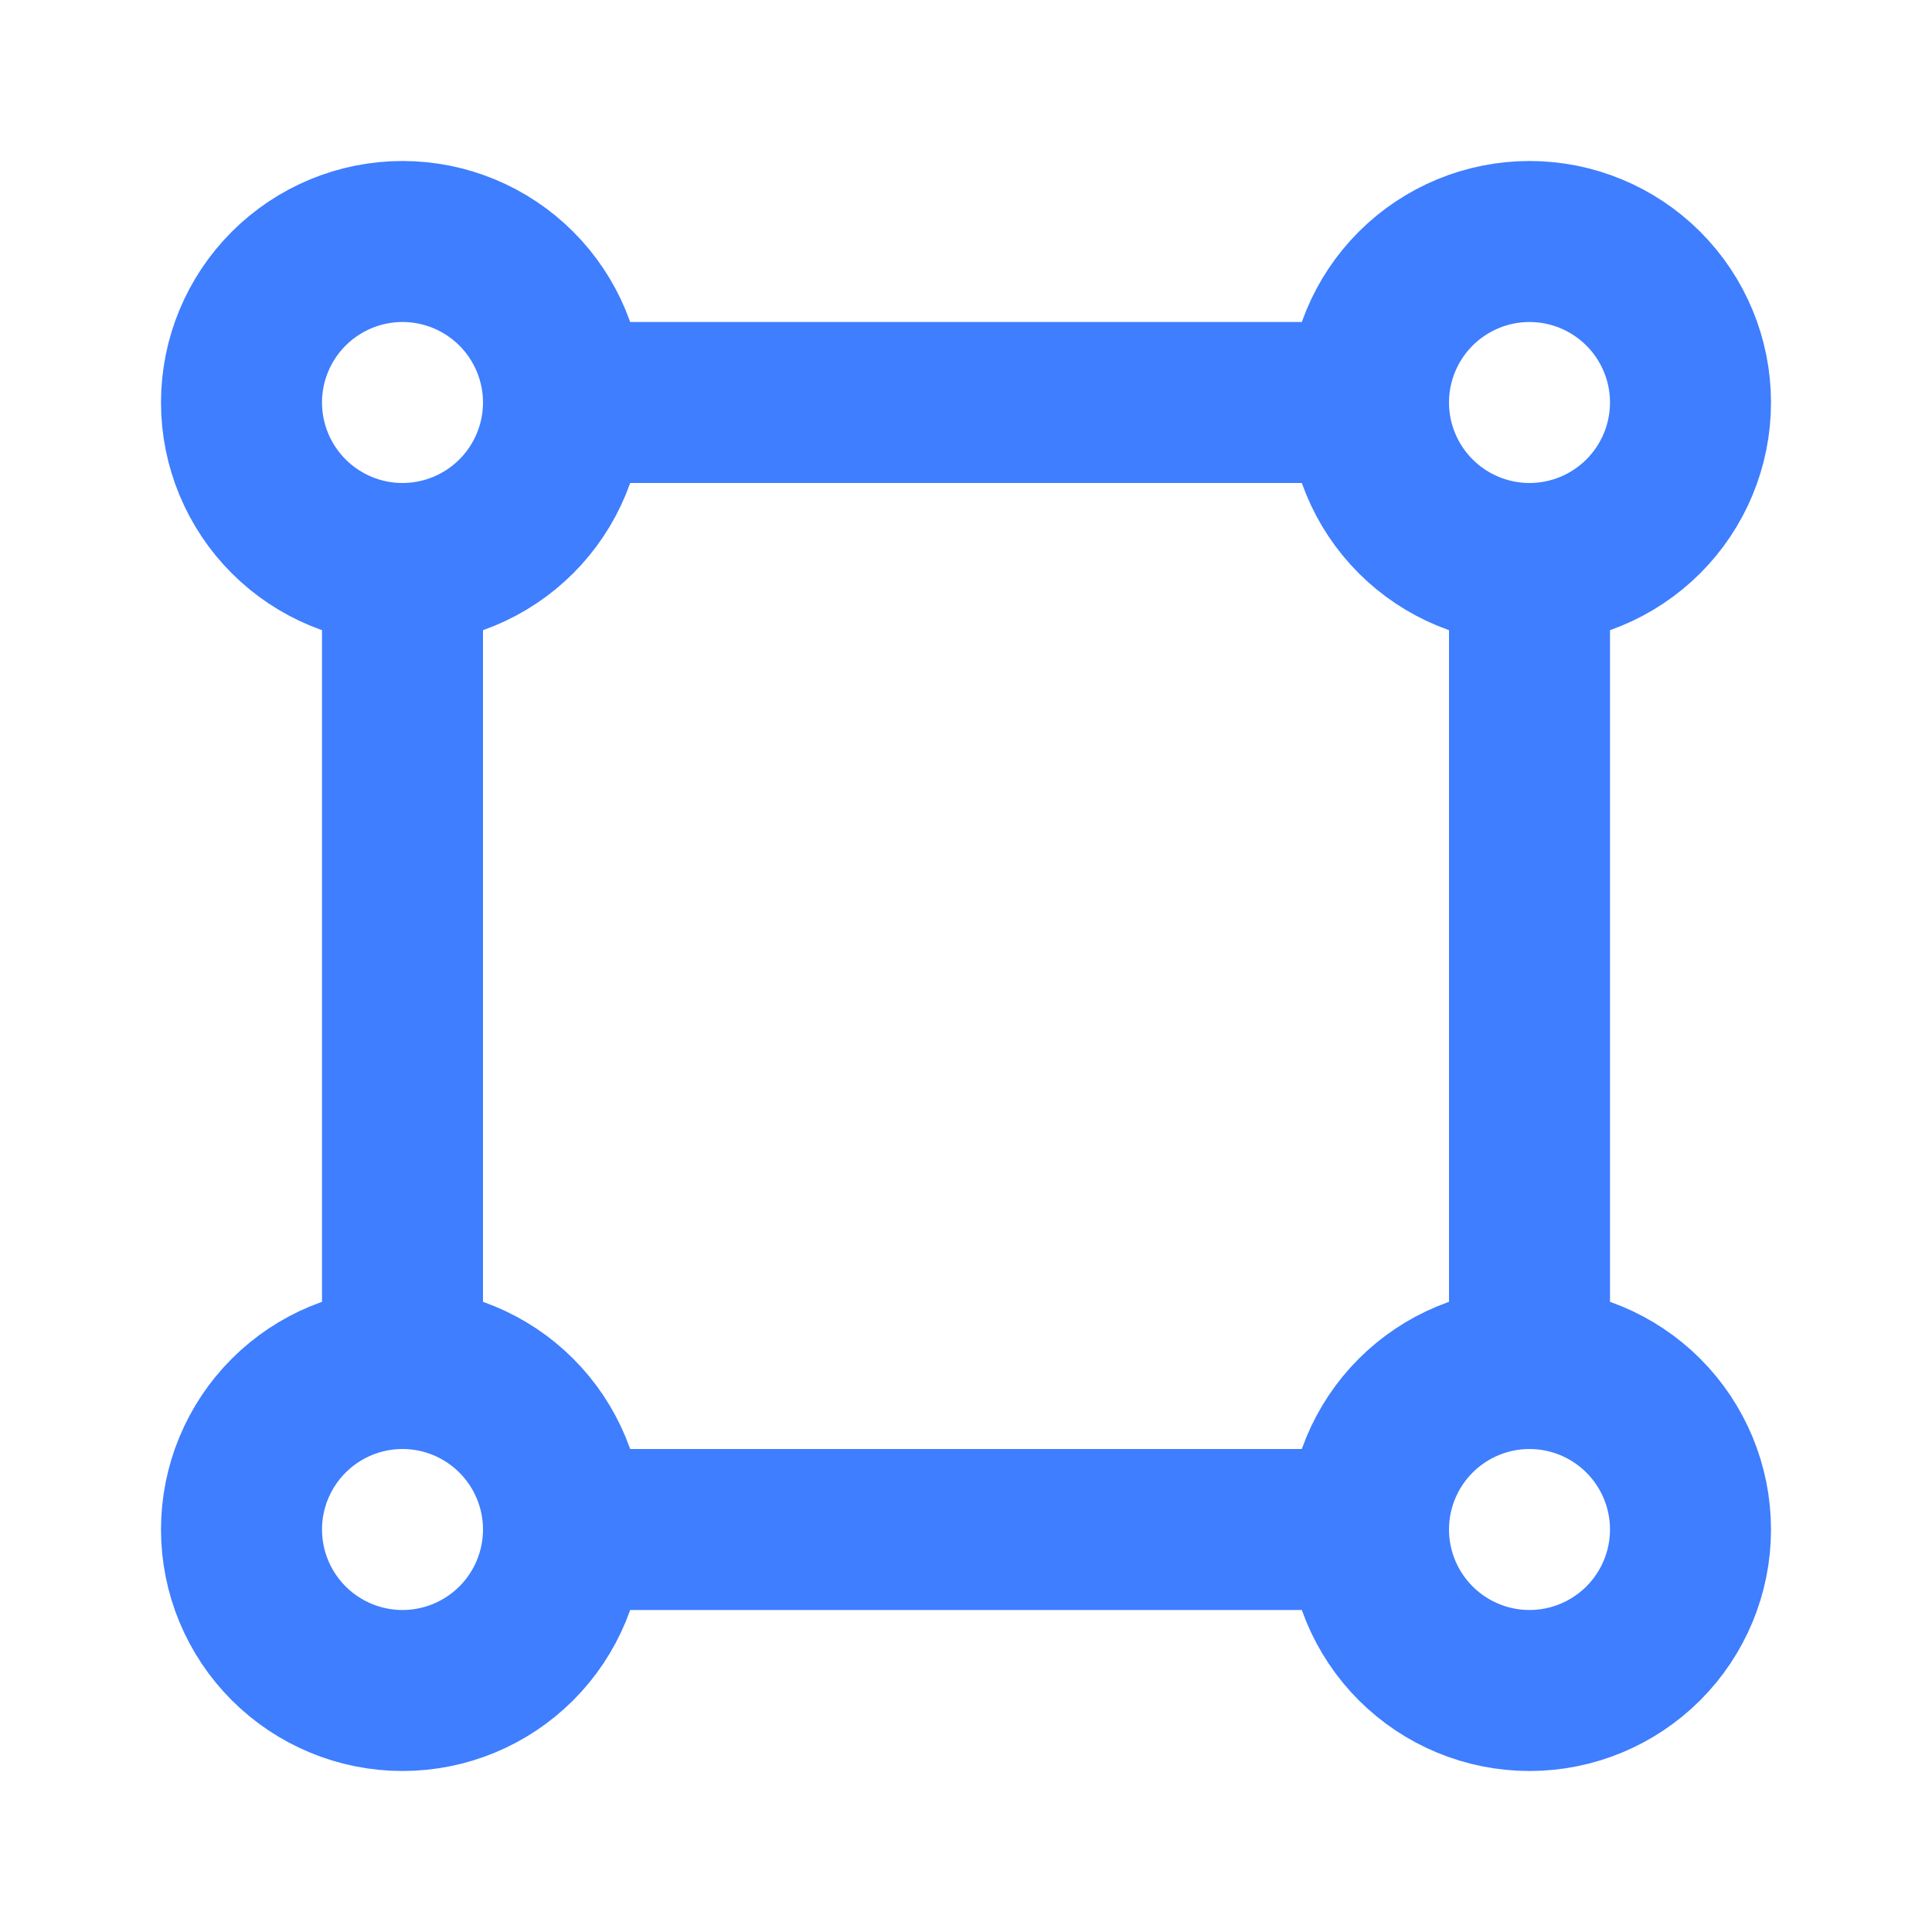 <svg width="24" height="24" viewBox="0 0 24 24" fill="none" xmlns="http://www.w3.org/2000/svg">
<path d="M5 7C4.47 7 3.961 6.789 3.586 6.414C3.211 6.039 3 5.53 3 5C3 4.47 3.211 3.961 3.586 3.586C3.961 3.211 4.47 3 5 3C5.53 3 6.039 3.211 6.414 3.586C6.789 3.961 7 4.47 7 5M5 7C5.53 7 6.039 6.789 6.414 6.414C6.789 6.039 7 5.53 7 5M5 7V17M7 5H17M17 5C17 5.53 17.211 6.039 17.586 6.414C17.961 6.789 18.47 7 19 7M17 5C17 4.47 17.211 3.961 17.586 3.586C17.961 3.211 18.47 3 19 3C19.53 3 20.039 3.211 20.414 3.586C20.789 3.961 21 4.47 21 5C21 5.53 20.789 6.039 20.414 6.414C20.039 6.789 19.53 7 19 7M19 7V17M7 19C7 19.53 6.789 20.039 6.414 20.414C6.039 20.789 5.53 21 5 21C4.47 21 3.961 20.789 3.586 20.414C3.211 20.039 3 19.53 3 19C3 18.47 3.211 17.961 3.586 17.586C3.961 17.211 4.47 17 5 17M7 19C7 18.47 6.789 17.961 6.414 17.586C6.039 17.211 5.53 17 5 17M7 19H17M17 19C17 19.53 17.211 20.039 17.586 20.414C17.961 20.789 18.47 21 19 21C19.53 21 20.039 20.789 20.414 20.414C20.789 20.039 21 19.53 21 19C21 18.47 20.789 17.961 20.414 17.586C20.039 17.211 19.53 17 19 17M17 19C17 18.47 17.211 17.961 17.586 17.586C17.961 17.211 18.47 17 19 17" stroke="#3E7EFF" stroke-width="2" stroke-linecap="round" stroke-linejoin="round"/>
</svg>
